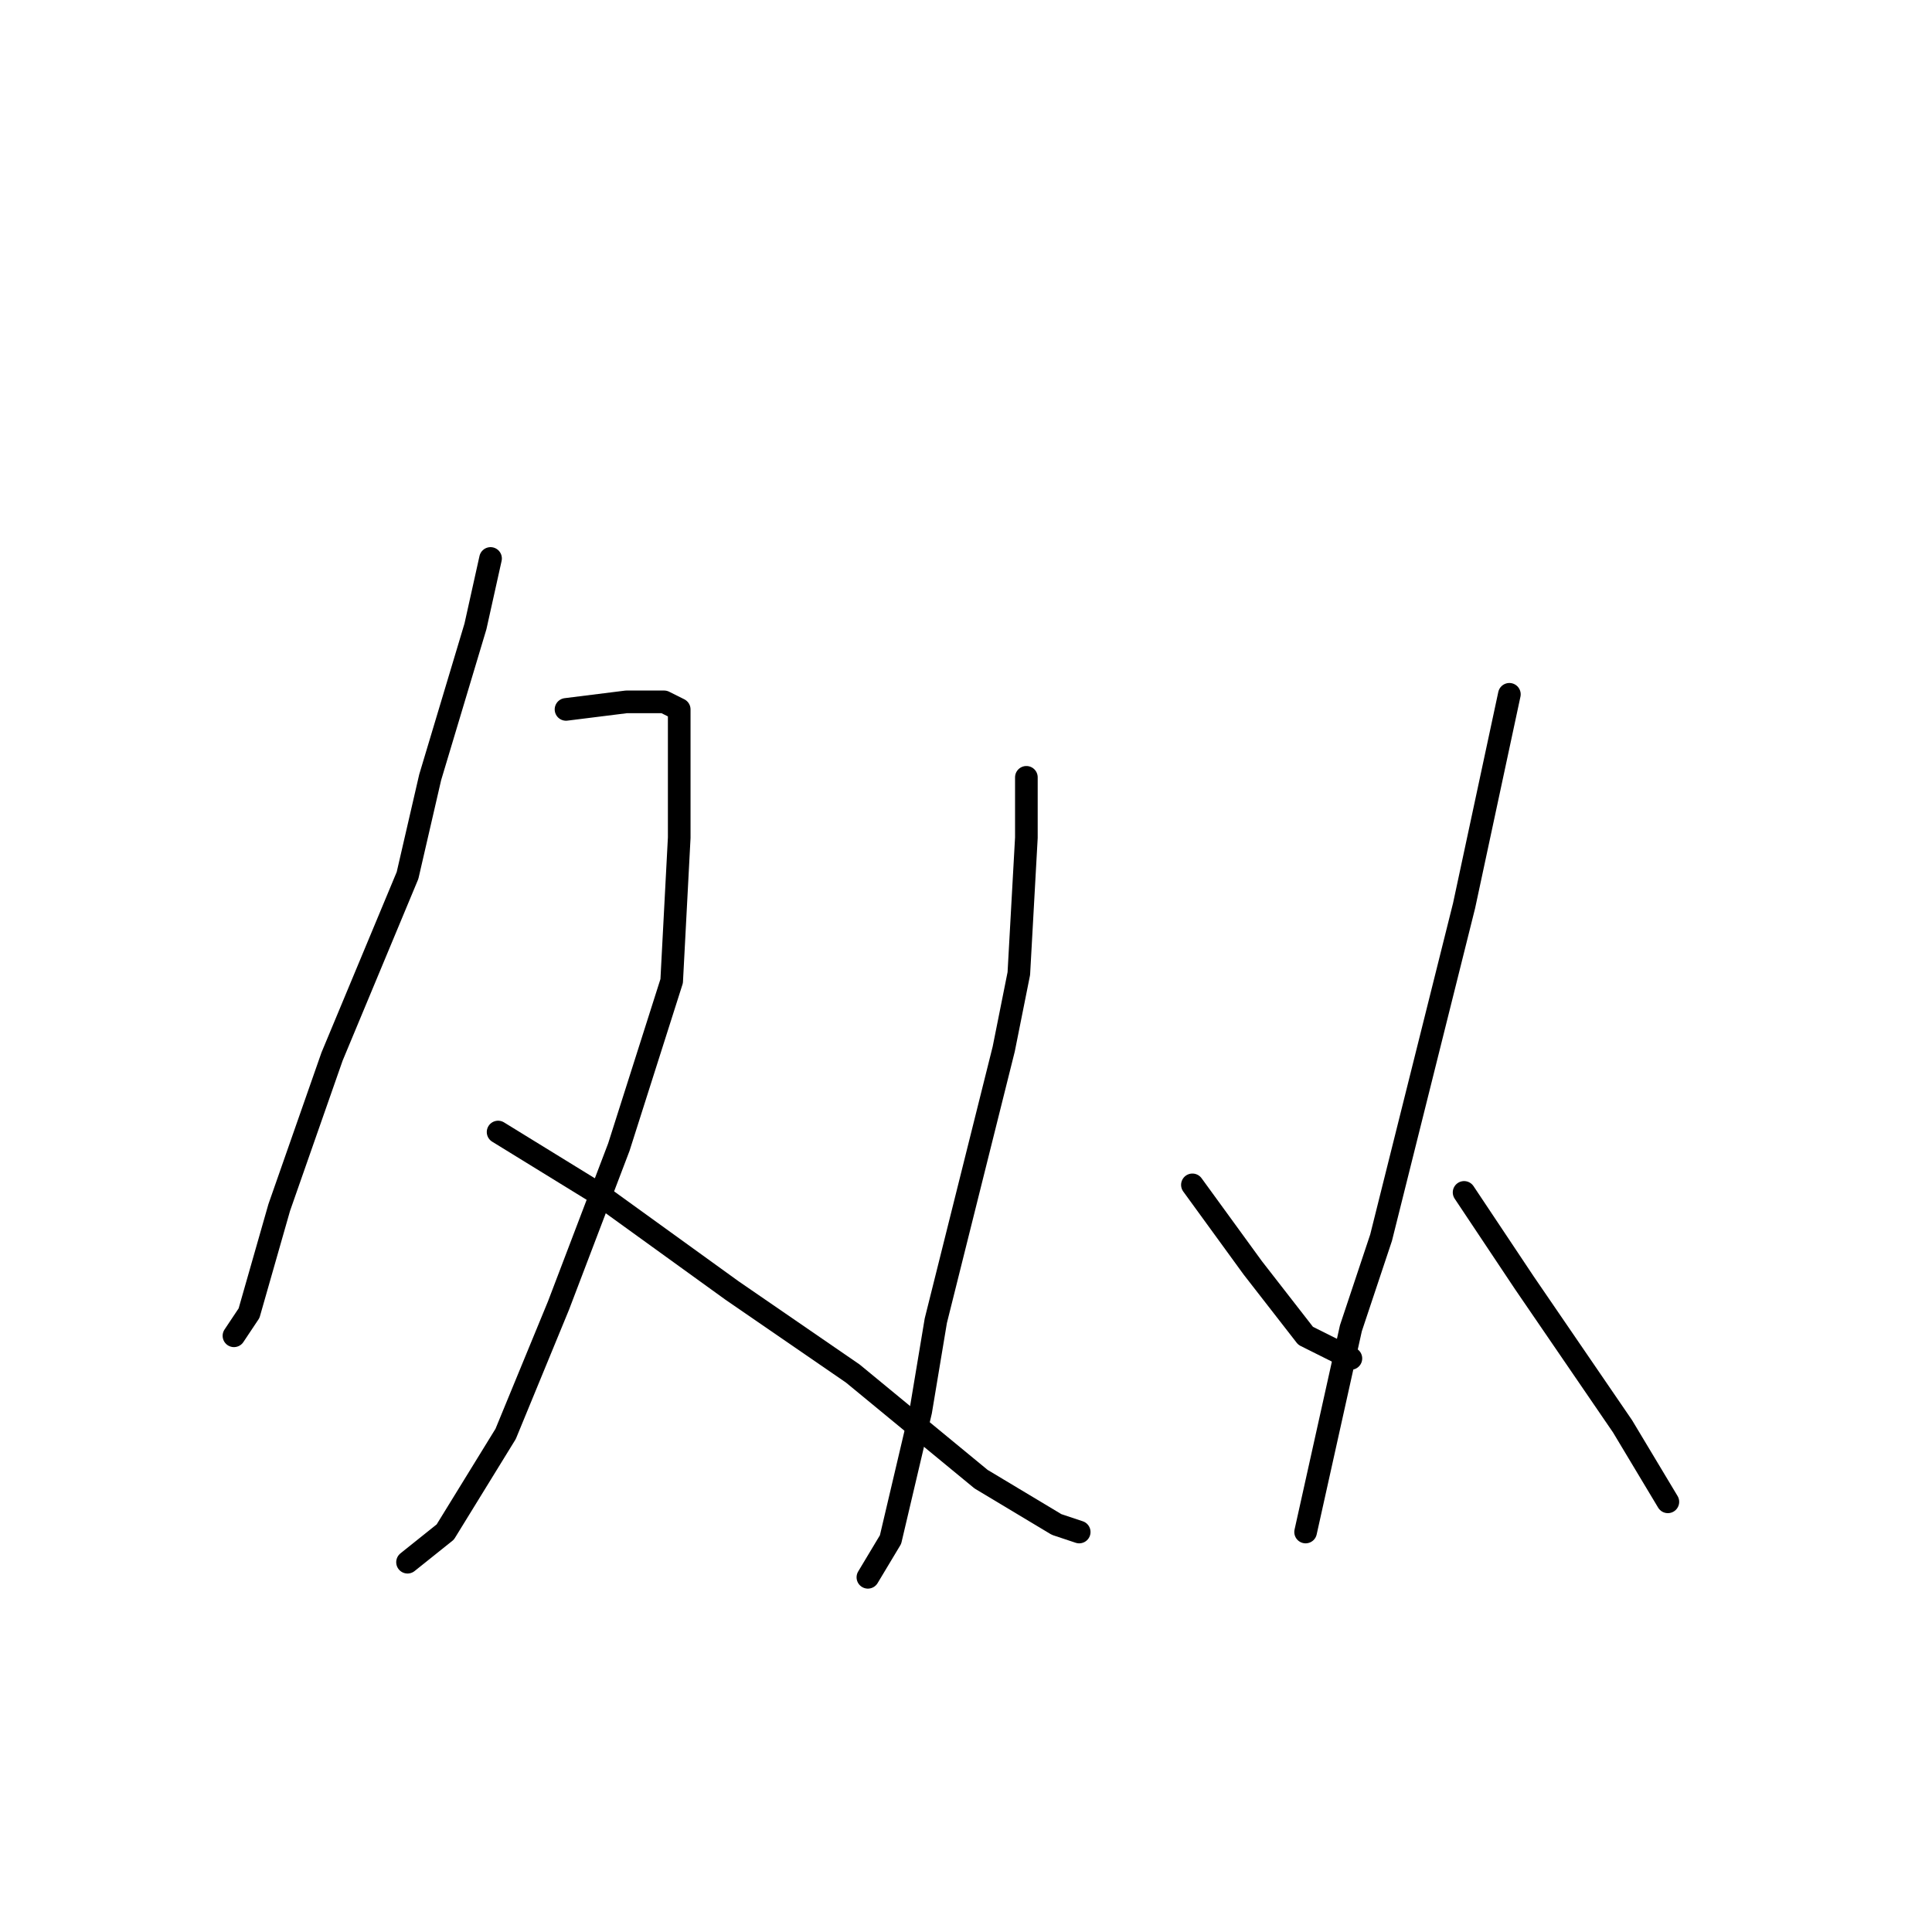 <?xml version="1.0" standalone="no"?>
    <svg width="256" height="256" xmlns="http://www.w3.org/2000/svg" version="1.1">
    <polyline stroke="black" stroke-width="3" stroke-linecap="round" fill="transparent" stroke-linejoin="round" points="65 74 63 83 57 103 54 116 44 140 37 160 33 174 31 177 31 177 " />
        <polyline stroke="black" stroke-width="3" stroke-linecap="round" fill="transparent" stroke-linejoin="round" points="75 94 83 93 88 93 90 94 90 111 89 130 82 152 74 173 67 190 59 203 54 207 54 207 " />
        <polyline stroke="black" stroke-width="3" stroke-linecap="round" fill="transparent" stroke-linejoin="round" points="66 150 79 158 97 171 113 182 130 196 140 202 143 203 143 203 " />
        <polyline stroke="black" stroke-width="3" stroke-linecap="round" fill="transparent" stroke-linejoin="round" points="136 103 136 111 135 129 133 139 124 175 122 187 118 204 115 209 115 209 " />
        <polyline stroke="black" stroke-width="3" stroke-linecap="round" fill="transparent" stroke-linejoin="round" points="158 157 166 168 173 177 179 180 179 180 " />
        <polyline stroke="black" stroke-width="3" stroke-linecap="round" fill="transparent" stroke-linejoin="round" points="200 92 194 120 183 164 179 176 173 203 173 203 " />
        <polyline stroke="black" stroke-width="3" stroke-linecap="round" fill="transparent" stroke-linejoin="round" points="194 158 202 170 215 189 221 199 221 199 " />
        </svg>